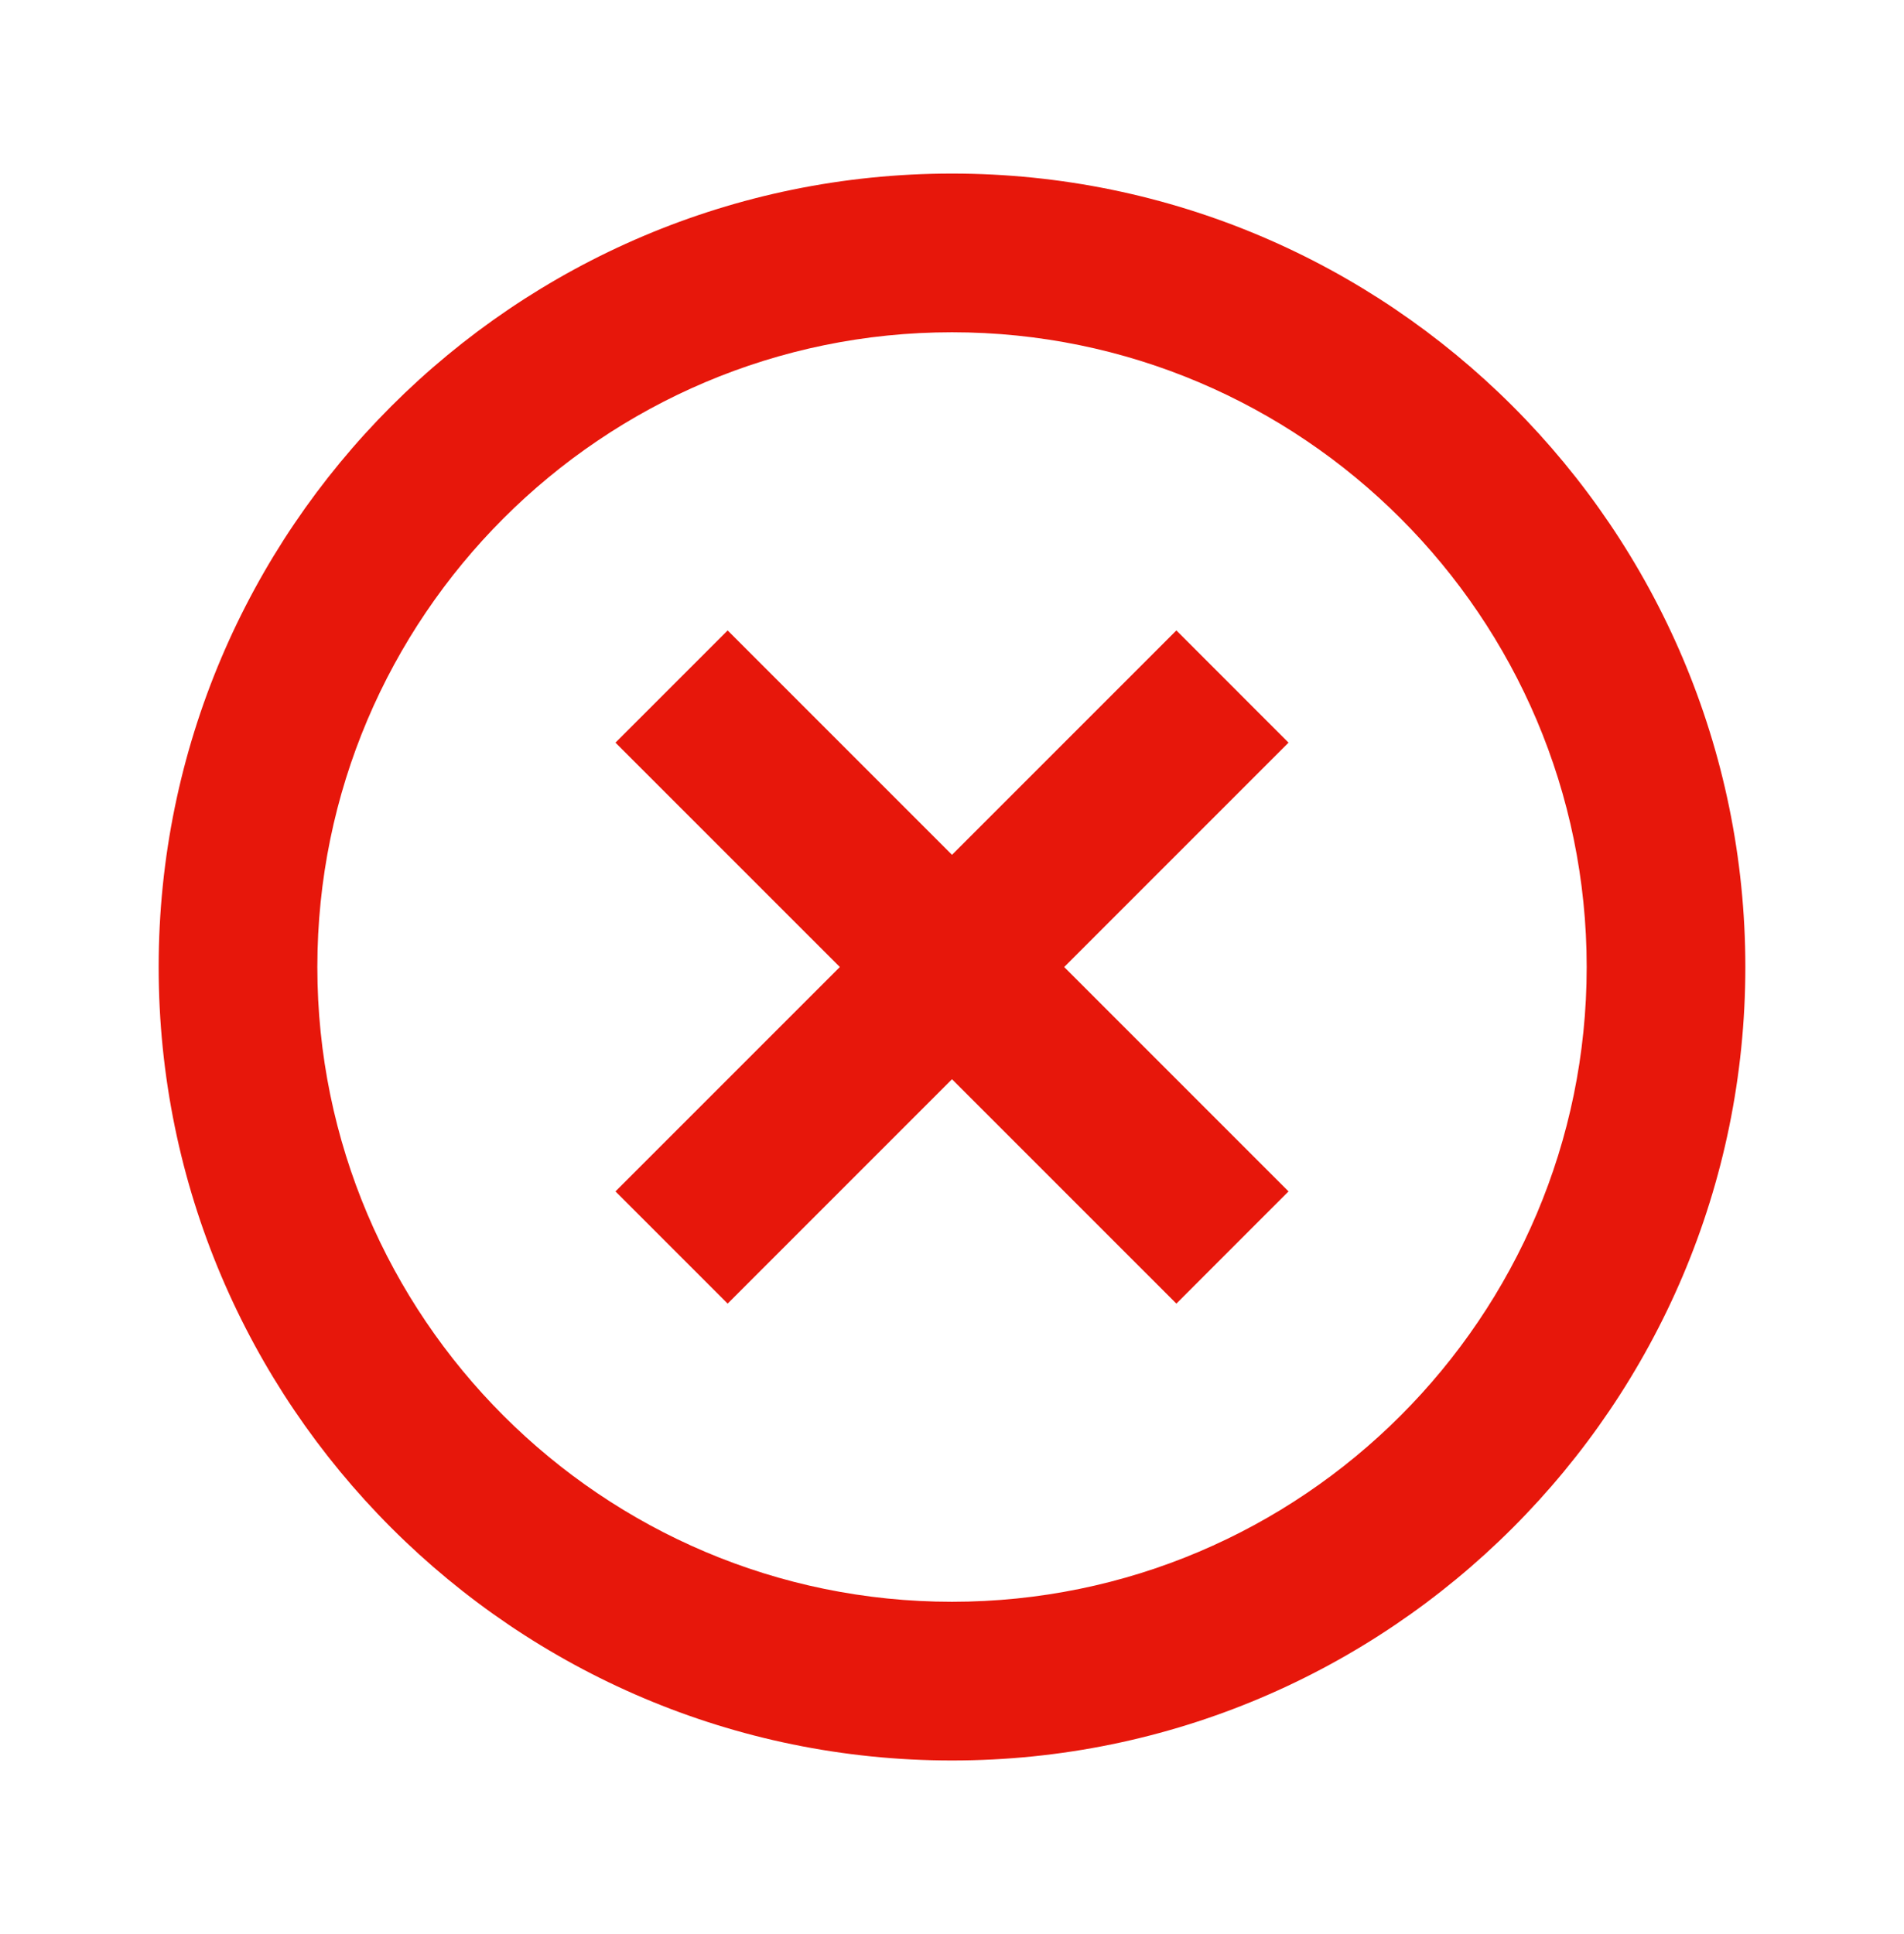 <svg width="64" height="65" viewBox="0 0 64 65" fill="none" xmlns="http://www.w3.org/2000/svg">
<g id="Boxicons">
<path id="Union" fill-rule="evenodd" clip-rule="evenodd" d="M58.667 32.5C58.667 47.204 46.704 59.167 32 59.167C17.296 59.167 5.333 47.204 5.333 32.5C5.333 17.796 17.296 5.833 32 5.833C46.704 5.833 58.667 17.796 58.667 32.5ZM53.334 32.5C53.334 20.737 43.763 11.167 32 11.167C20.238 11.167 10.667 20.737 10.667 32.5C10.667 44.263 20.238 53.833 32 53.833C43.763 53.833 53.334 44.263 53.334 32.5ZM43.312 40.041L39.542 43.812L32 36.271L24.459 43.812L20.688 40.041L28.23 32.5L20.688 24.959L24.459 21.188L32 28.729L39.542 21.188L43.312 24.959L35.771 32.5L43.312 40.041Z" fill="#E7170B"/>
</g>
</svg>
